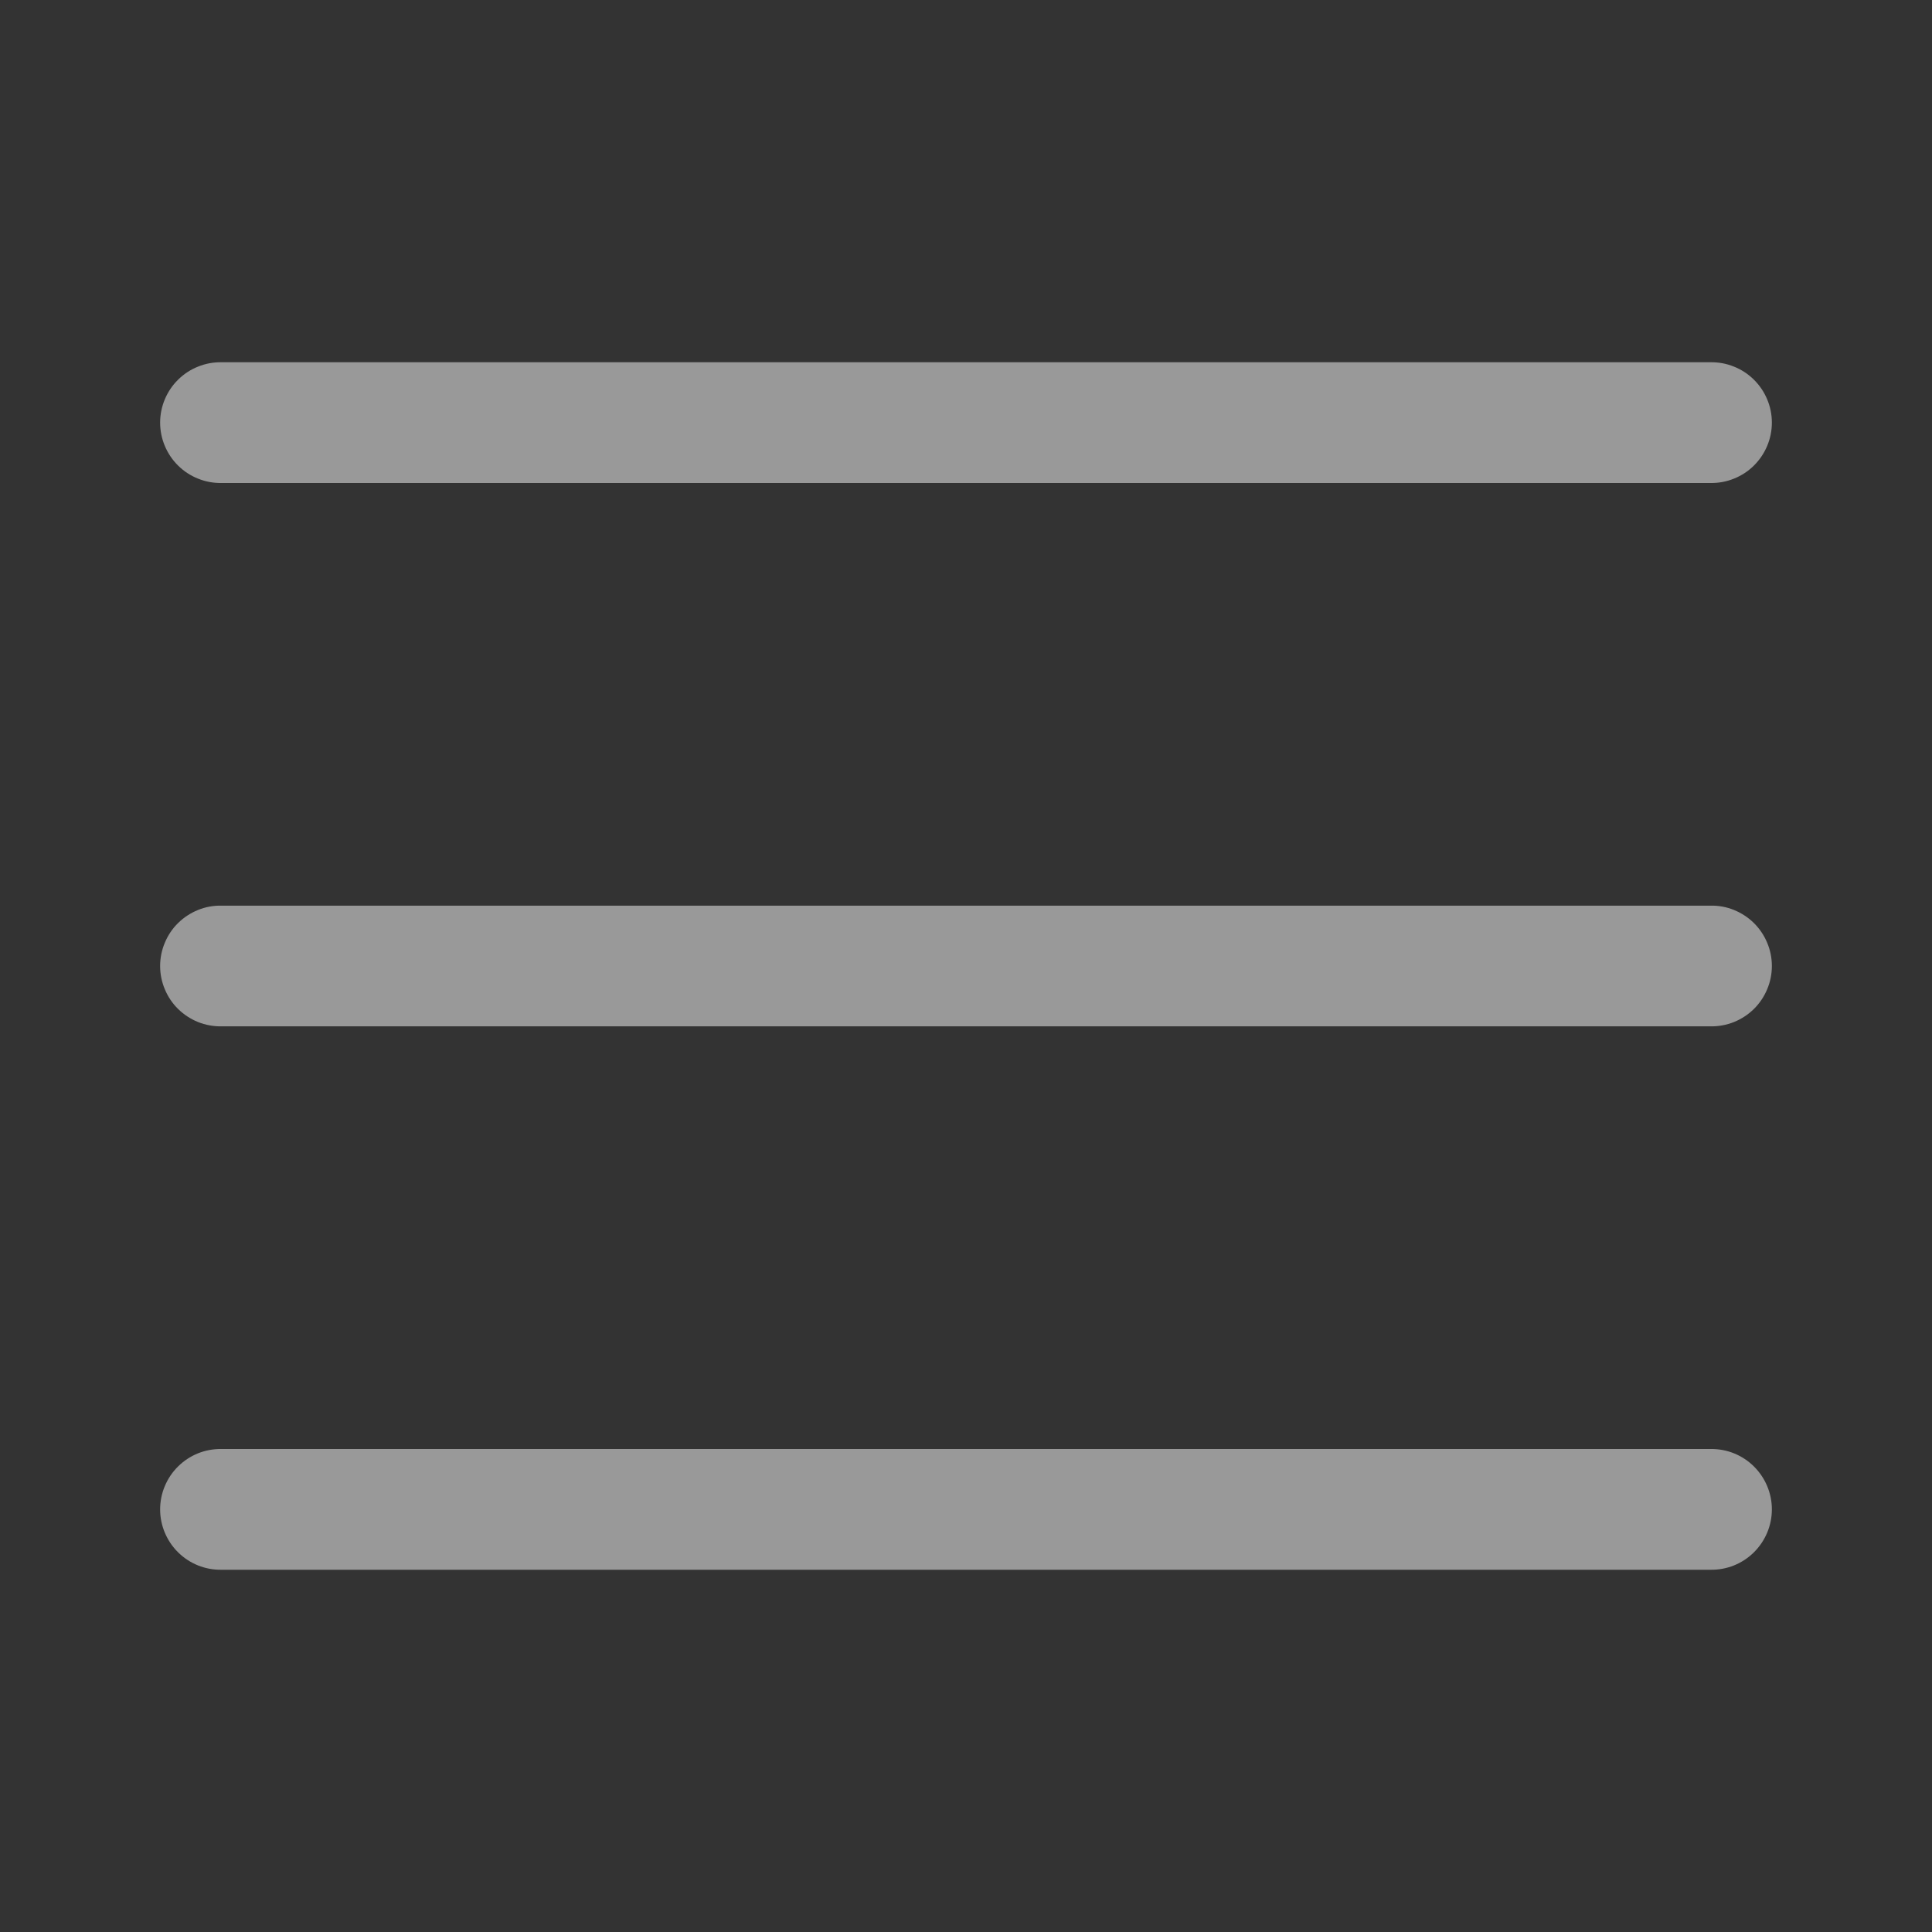<svg width="34" height="34" viewBox="0 0 34 34" fill="none" xmlns="http://www.w3.org/2000/svg">
<rect x="0" y="0" width="34" height="34" fill="#333333" stroke="none"/>
<path d="M3.896 6.375C3.755 6.373 3.615 6.399 3.485 6.452C3.354 6.504 3.235 6.582 3.135 6.681C3.034 6.78 2.955 6.897 2.901 7.027C2.846 7.157 2.818 7.297 2.818 7.437C2.818 7.578 2.846 7.718 2.901 7.848C2.955 7.977 3.034 8.095 3.135 8.194C3.235 8.293 3.354 8.371 3.485 8.423C3.615 8.476 3.755 8.502 3.896 8.5H30.104C30.245 8.502 30.385 8.476 30.515 8.423C30.646 8.371 30.765 8.293 30.865 8.194C30.965 8.095 31.045 7.977 31.099 7.848C31.154 7.718 31.182 7.578 31.182 7.437C31.182 7.297 31.154 7.157 31.099 7.027C31.045 6.897 30.965 6.78 30.865 6.681C30.765 6.582 30.646 6.504 30.515 6.452C30.385 6.399 30.245 6.373 30.104 6.375H3.896ZM3.896 15.938C3.755 15.935 3.615 15.961 3.485 16.014C3.354 16.067 3.235 16.145 3.135 16.243C3.034 16.342 2.955 16.46 2.901 16.59C2.846 16.72 2.818 16.859 2.818 17C2.818 17.141 2.846 17.28 2.901 17.41C2.955 17.54 3.034 17.658 3.135 17.757C3.235 17.855 3.354 17.933 3.485 17.986C3.615 18.038 3.755 18.064 3.896 18.062H30.104C30.245 18.064 30.385 18.038 30.515 17.986C30.646 17.933 30.765 17.855 30.865 17.757C30.965 17.658 31.045 17.54 31.099 17.41C31.154 17.28 31.182 17.141 31.182 17C31.182 16.859 31.154 16.72 31.099 16.59C31.045 16.46 30.965 16.342 30.865 16.243C30.765 16.145 30.646 16.067 30.515 16.014C30.385 15.961 30.245 15.935 30.104 15.938H3.896ZM3.896 25.5C3.755 25.498 3.615 25.524 3.485 25.576C3.354 25.629 3.235 25.707 3.135 25.806C3.034 25.905 2.955 26.023 2.901 26.152C2.846 26.282 2.818 26.422 2.818 26.562C2.818 26.703 2.846 26.843 2.901 26.973C2.955 27.102 3.034 27.22 3.135 27.319C3.235 27.418 3.354 27.496 3.485 27.549C3.615 27.601 3.755 27.627 3.896 27.625H30.104C30.245 27.627 30.385 27.601 30.515 27.549C30.646 27.496 30.765 27.418 30.865 27.319C30.965 27.22 31.045 27.102 31.099 26.973C31.154 26.843 31.182 26.703 31.182 26.562C31.182 26.422 31.154 26.282 31.099 26.152C31.045 26.023 30.965 25.905 30.865 25.806C30.765 25.707 30.646 25.629 30.515 25.576C30.385 25.524 30.245 25.498 30.104 25.5H3.896Z" fill="white" fill-opacity="0.5"/>
</svg>

